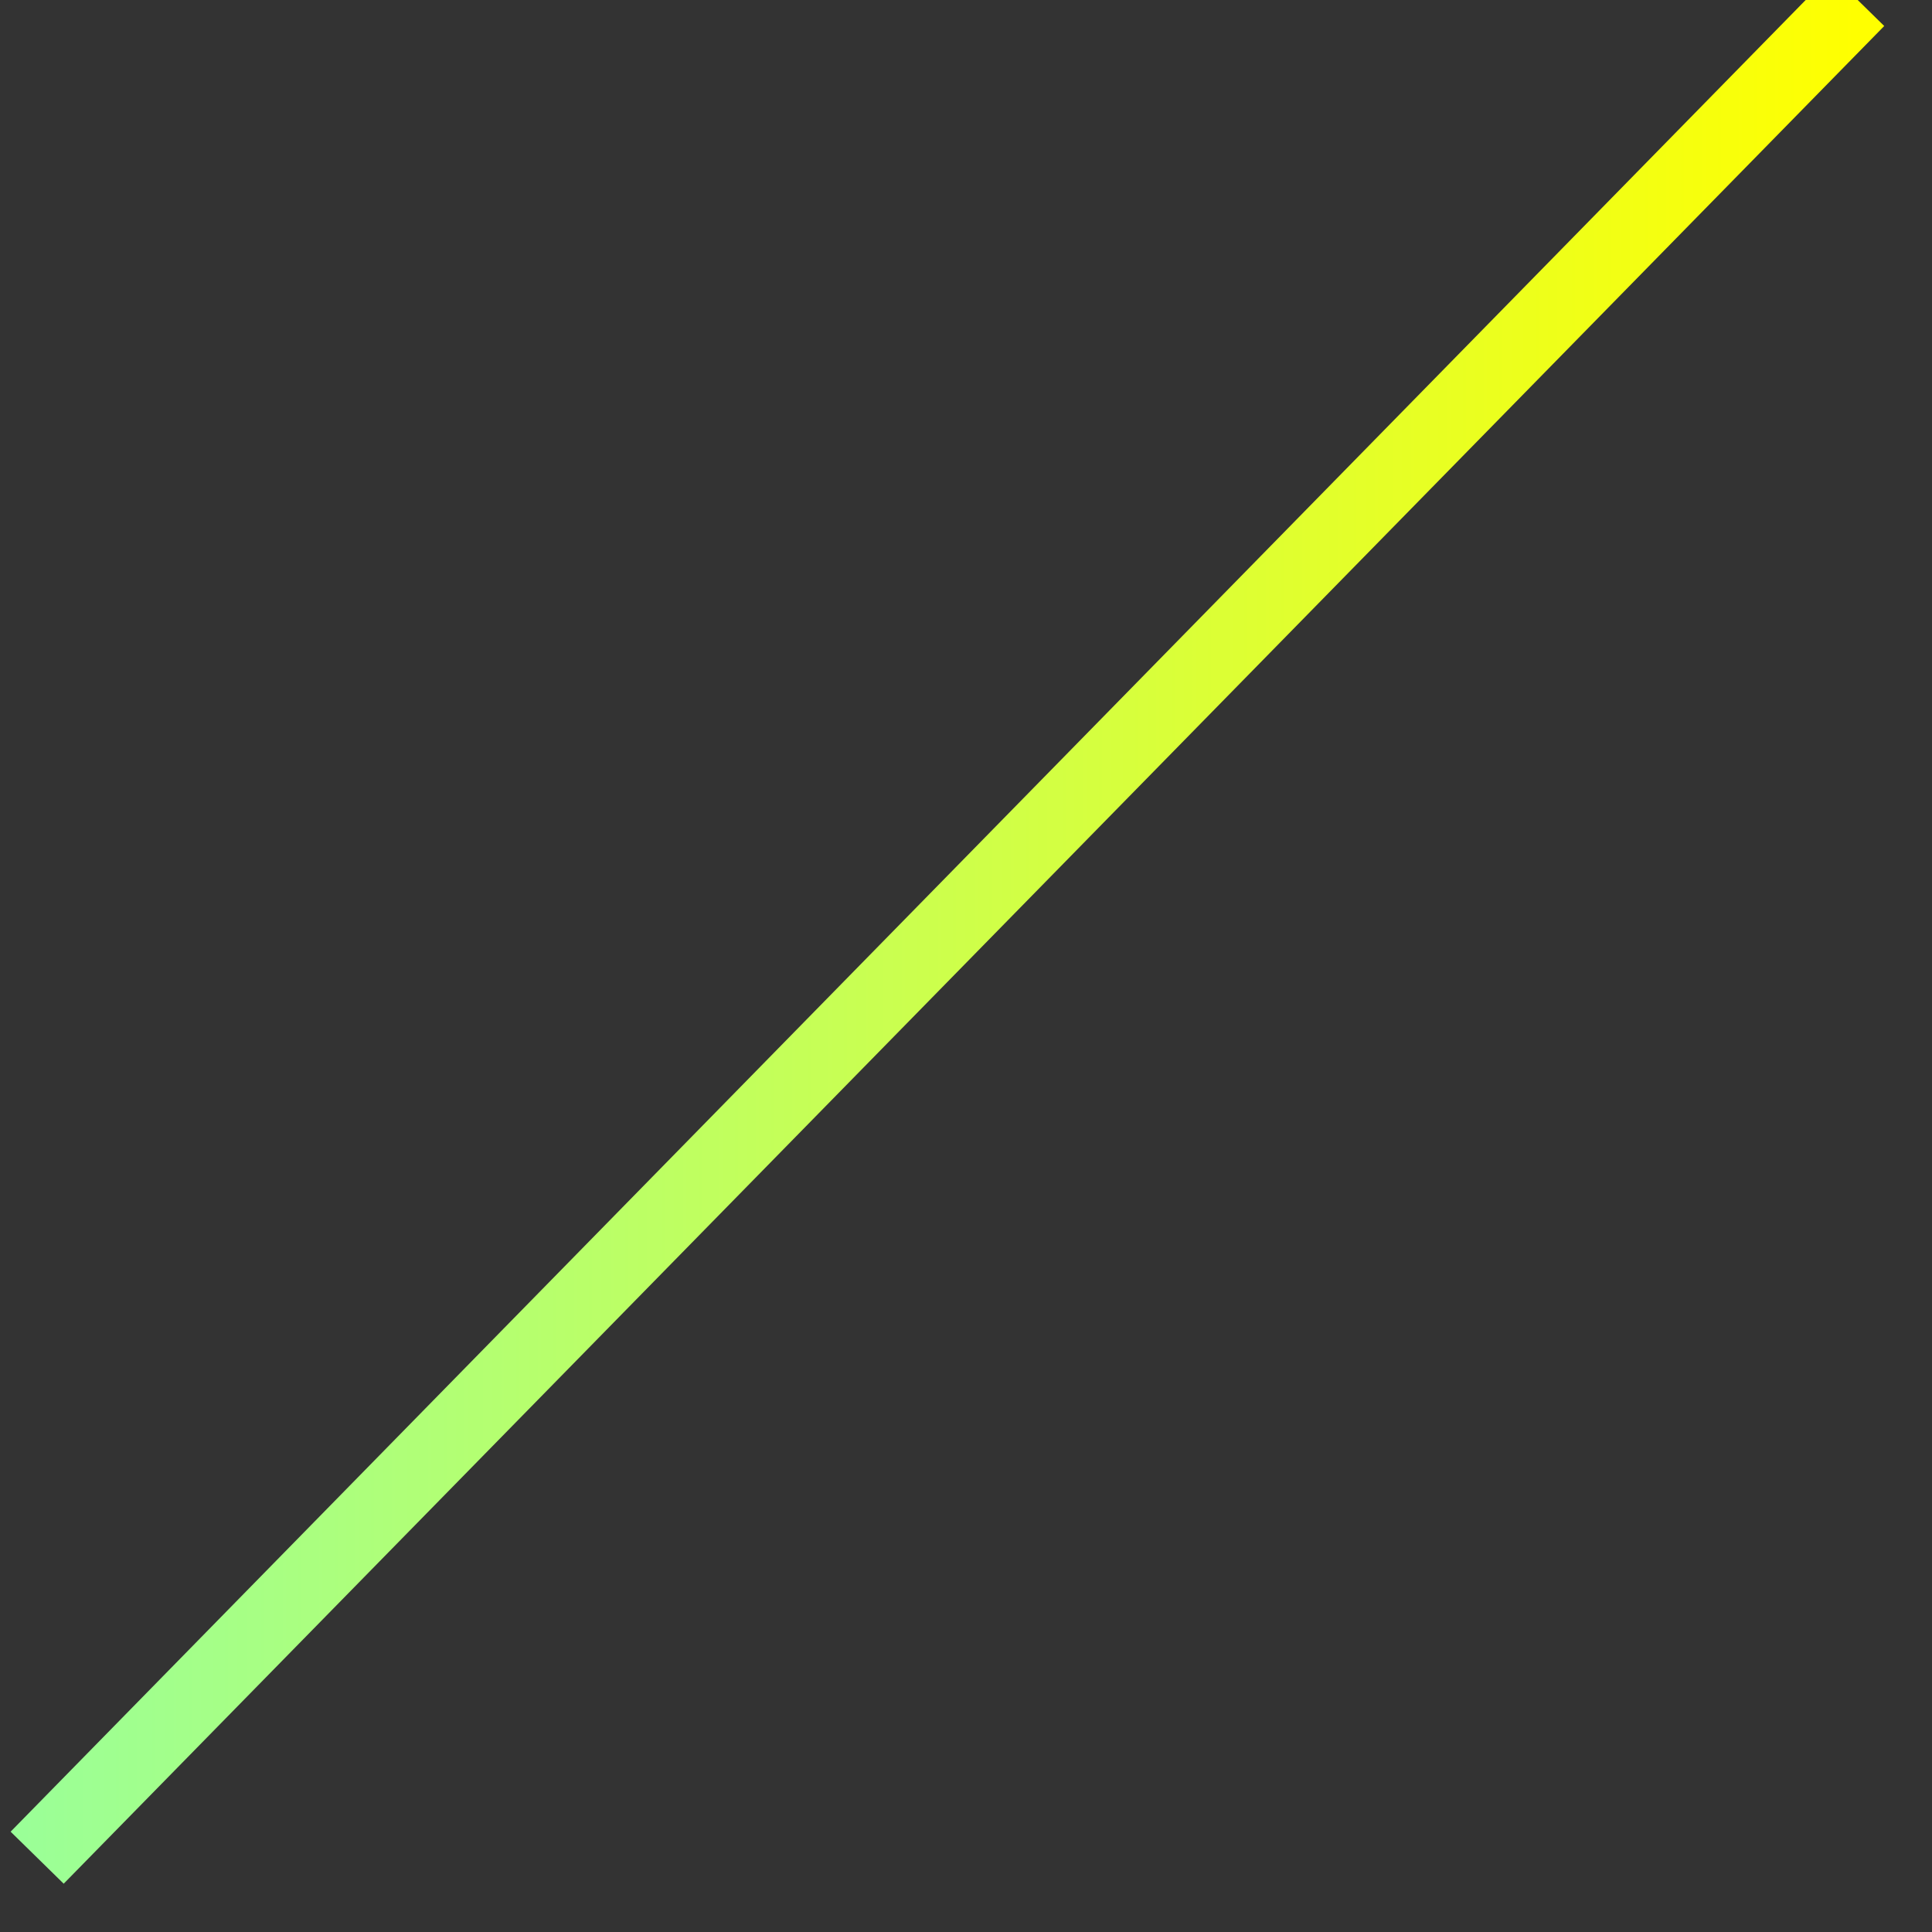﻿<?xml version="1.0" encoding="utf-8"?>
<svg version="1.1" xmlns:xlink="http://www.w3.org/1999/xlink" width="26px" height="26px" xmlns="http://www.w3.org/2000/svg">
  <rect width="100%" height="100%" fill="#333333" stroke="none"/>
  <defs>
    <linearGradient gradientUnits="userSpaceOnUse" x1="0" y1="12.5" x2="25" y2="12.5" id="LinearGradient40">
      <stop id="Stop41" stop-color="#99ff99" offset="0" />
      <stop id="Stop42" stop-color="#ffff00" offset="1" />
    </linearGradient>
  </defs>
  <g transform="matrix(1 0 0 1 -274 -444 )">
    <path d="M 25 0  L 0.5 25  " stroke-width="1" stroke="url(#LinearGradient40)" fill="none" transform="matrix(1 0 0 1 274 444 )" />
  </g>
</svg>